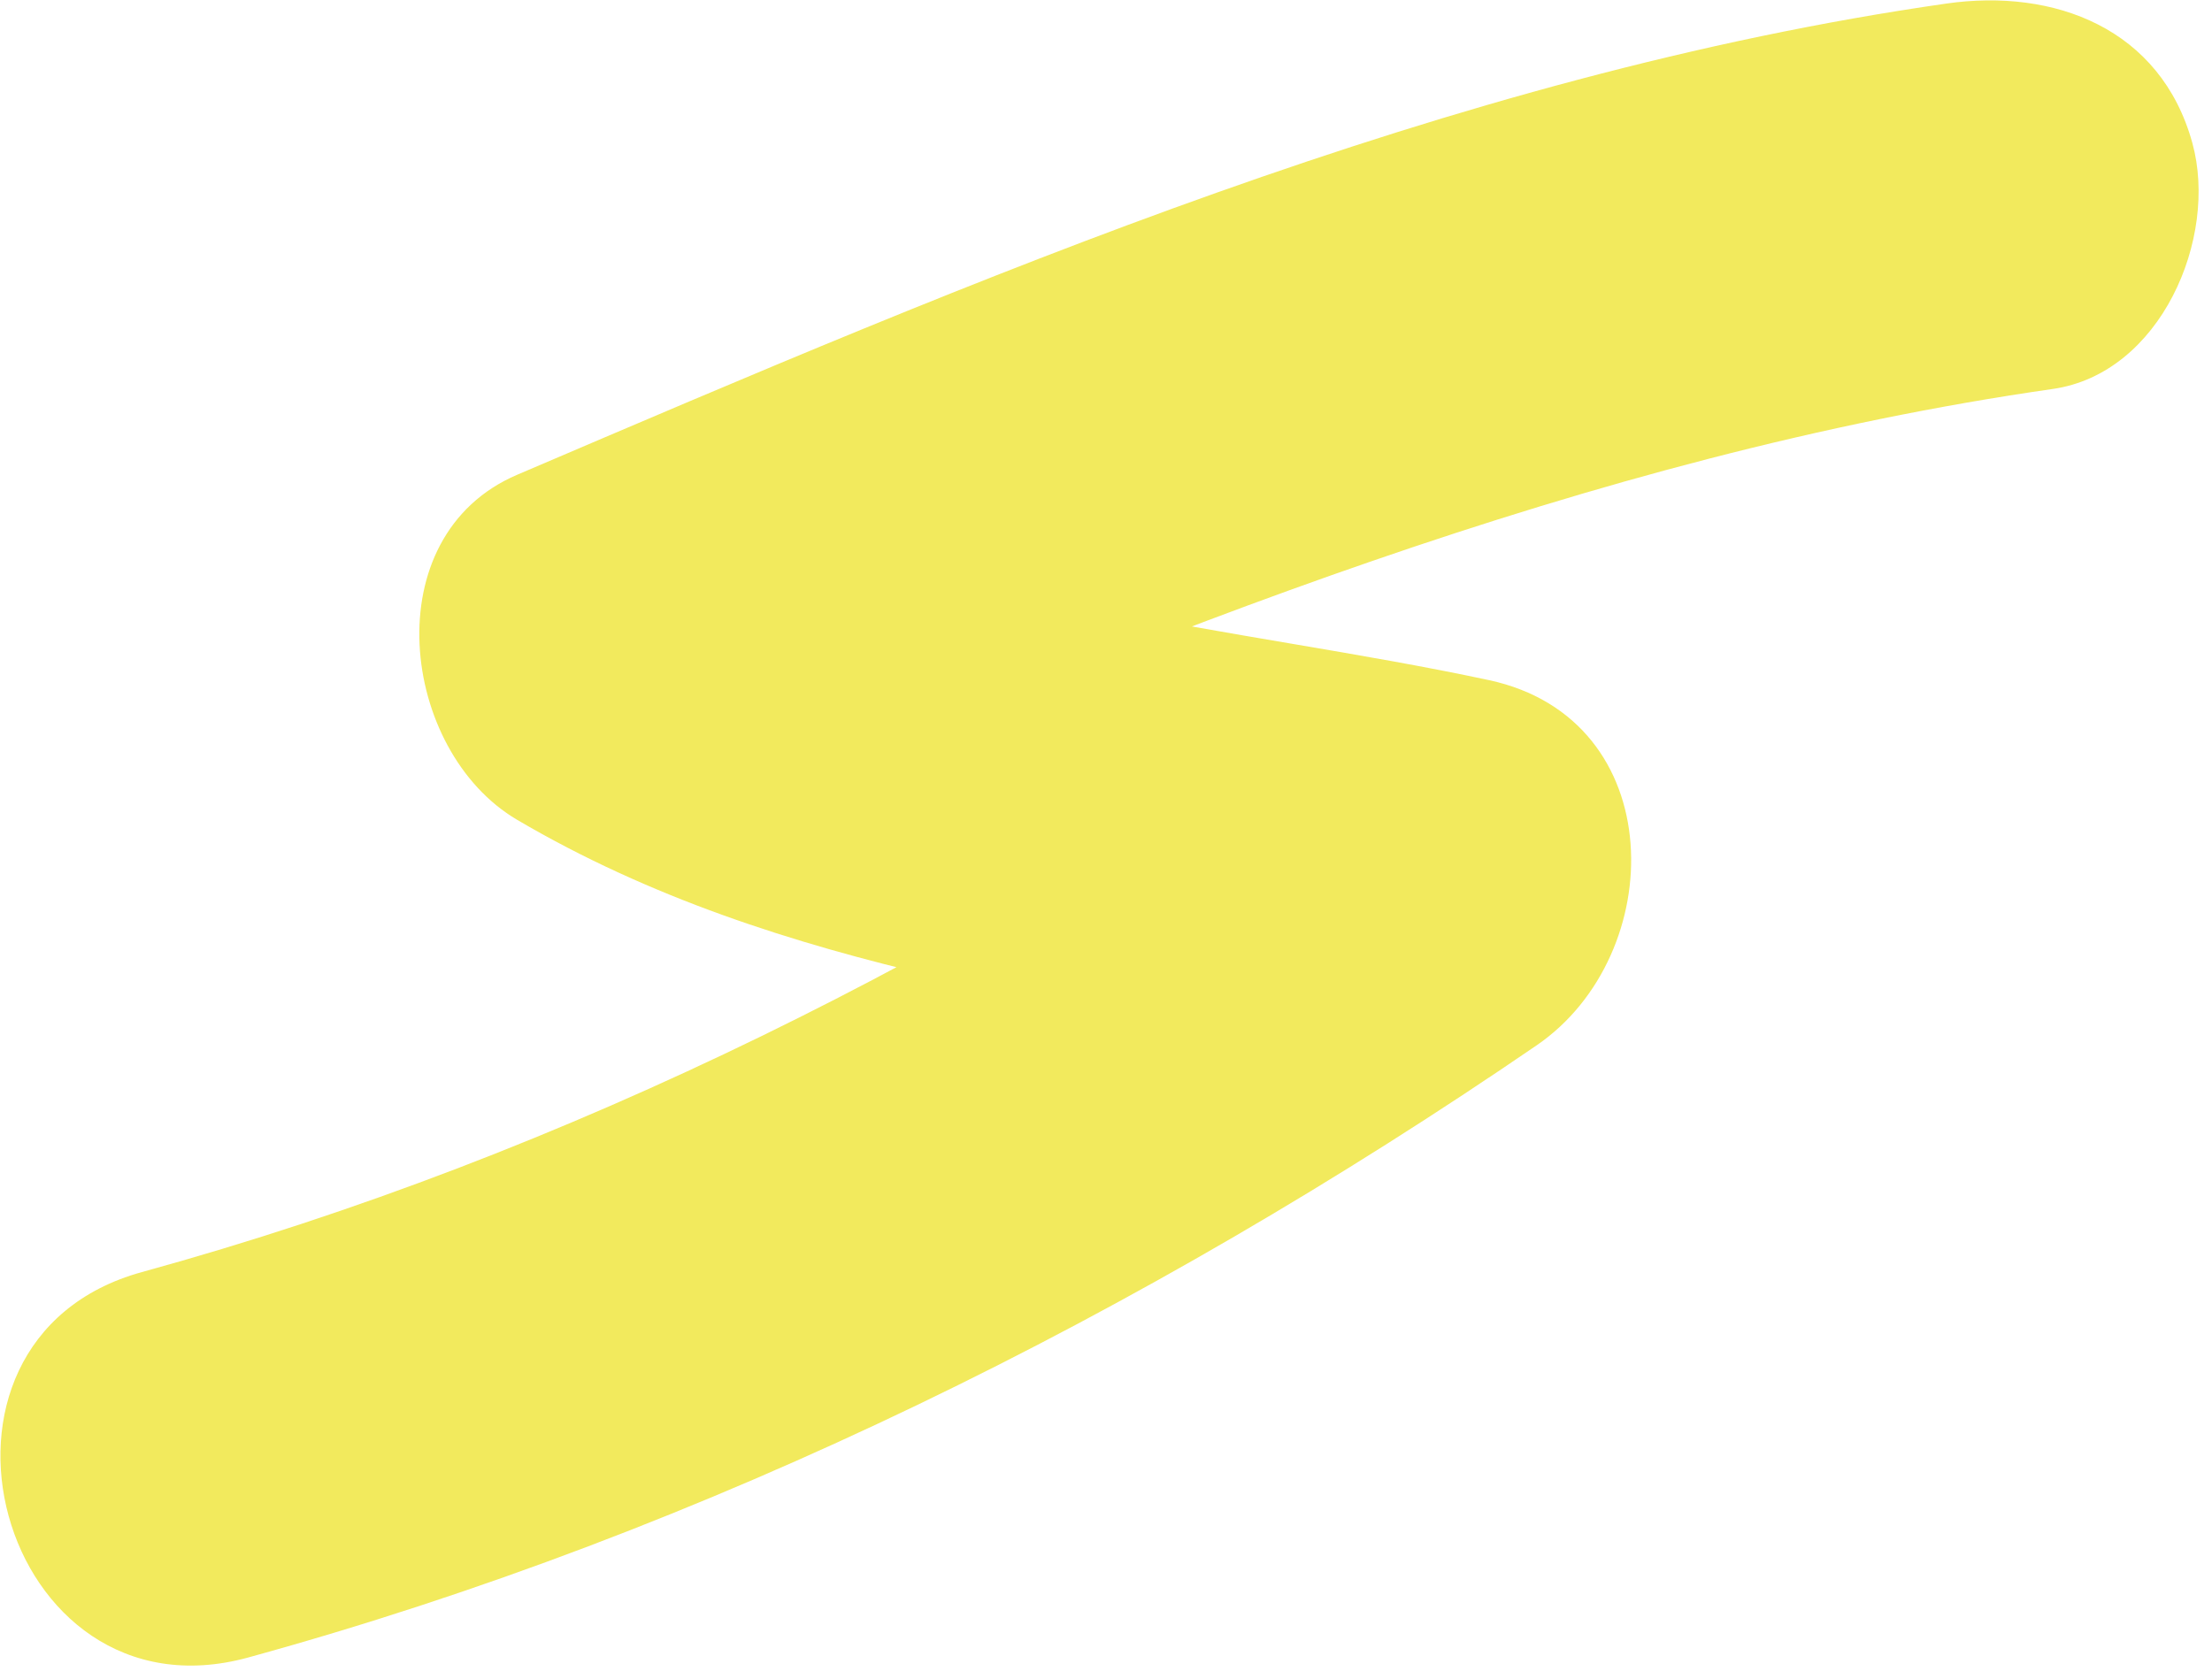 <?xml version="1.0" encoding="UTF-8" standalone="no"?>
<!DOCTYPE svg PUBLIC "-//W3C//DTD SVG 1.1//EN" "http://www.w3.org/Graphics/SVG/1.1/DTD/svg11.dtd">
<svg width="100%" height="100%" viewBox="0 0 83 63" version="1.1" xmlns="http://www.w3.org/2000/svg" xmlns:xlink="http://www.w3.org/1999/xlink" xml:space="preserve" xmlns:serif="http://www.serif.com/" style="fill-rule:evenodd;clip-rule:evenodd;stroke-linejoin:round;stroke-miterlimit:2;">
    <g transform="matrix(1,0,0,1,73.037,64.195)">
        <path d="M0,-64.062C-18.63,-61.392 -36.444,-53.723 -53.631,-46.377C-59.006,-44.081 -58.024,-36.009 -53.631,-33.426C-43.694,-27.583 -32.205,-26.571 -21.159,-24.206C-21.756,-28.775 -22.354,-33.344 -22.95,-37.914C-36.683,-28.515 -51.625,-20.874 -67.71,-16.454C-77.024,-13.893 -73.065,0.579 -63.722,-1.989C-46.464,-6.733 -30.119,-14.874 -15.38,-24.962C-10.417,-28.358 -10.346,-37.208 -17.171,-38.67C-26.789,-40.729 -37.424,-41.298 -46.061,-46.377L-46.061,-33.426C-30.054,-40.267 -13.346,-47.114 3.988,-49.597C8.042,-50.178 10.206,-55.263 9.227,-58.824C8.041,-63.133 4.044,-64.641 0,-64.062" style="fill:rgb(242,234,93);fill-rule:nonzero;"/>
    </g>
</svg>
